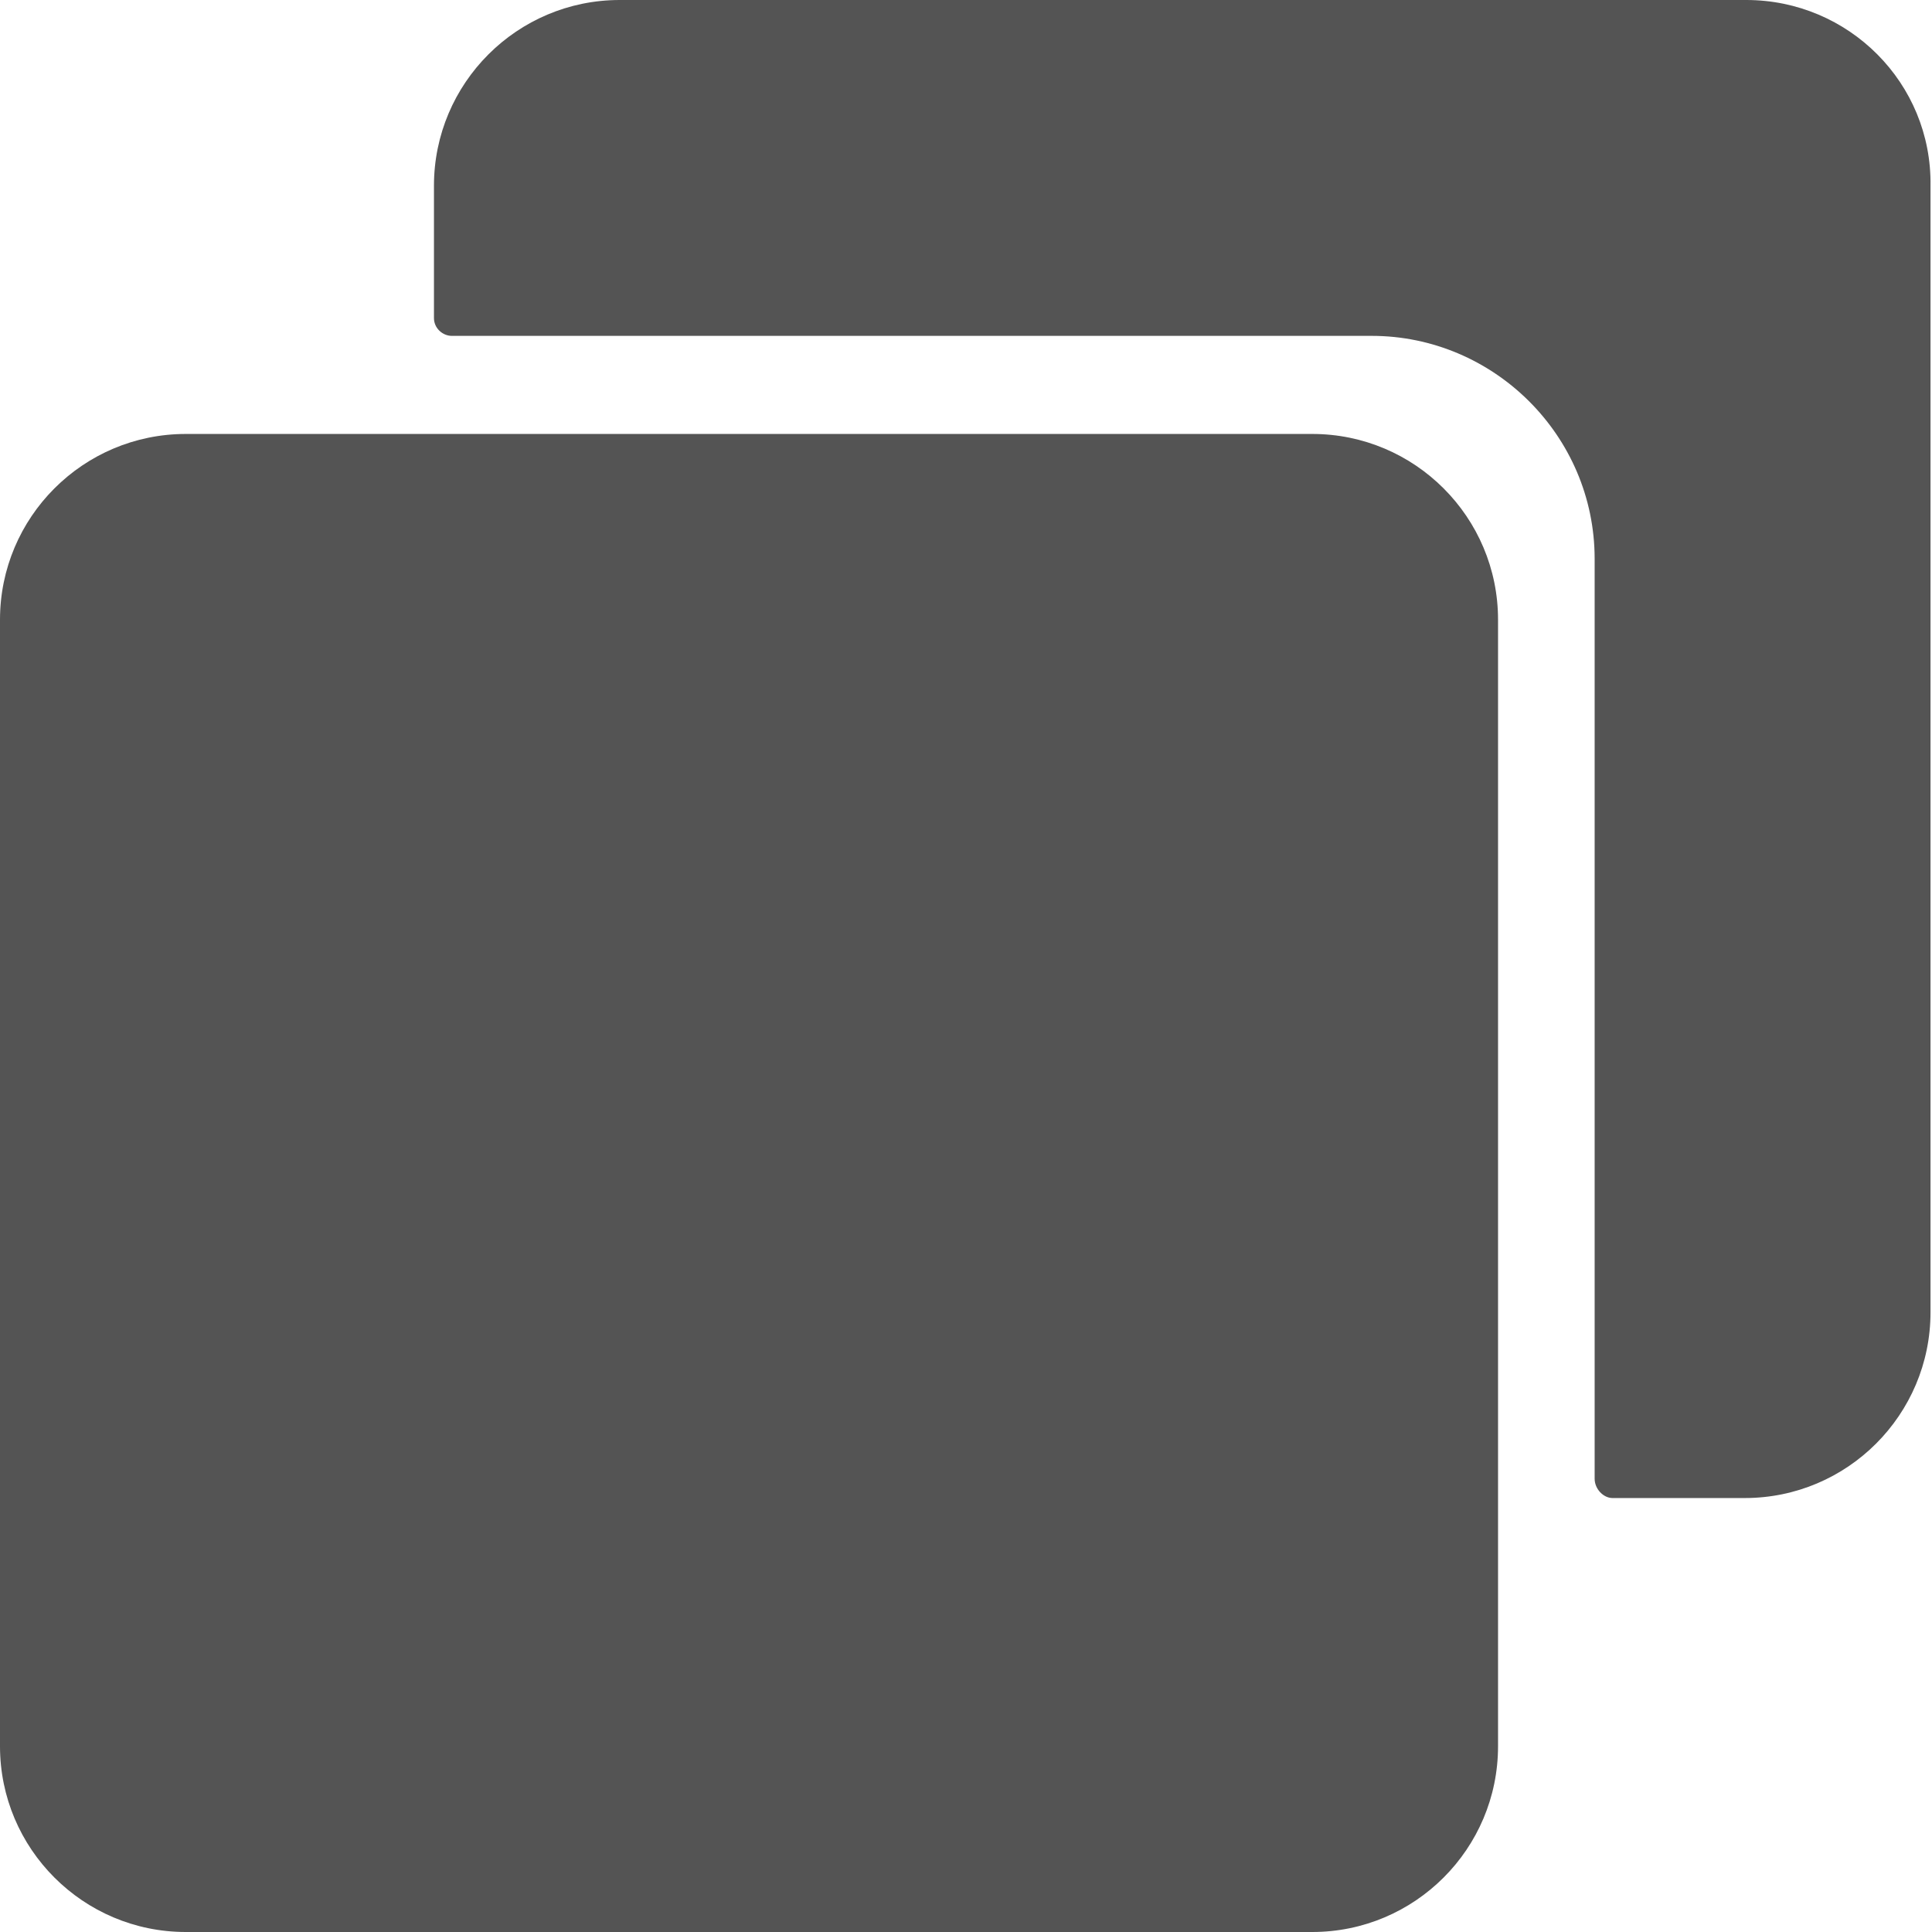<?xml version="1.0" encoding="utf-8"?>
<!-- Generator: Adobe Illustrator 26.1.0, SVG Export Plug-In . SVG Version: 6.00 Build 0)  -->
<svg version="1.1" id="Layer_1" xmlns="http://www.w3.org/2000/svg" xmlns:xlink="http://www.w3.org/1999/xlink" x="0px" y="0px"
	 viewBox="0 0 13 13" style="enable-background:new 0 0 13 13;" xml:space="preserve">
<style type="text/css">
	.st0{fill:#545454;}
</style>
<path class="st0" d="M0,4.17v7.58C0,12.44,0.56,13,1.25,13h7.58c0.69,0,1.25-0.56,1.25-1.25V4.17c0-0.69-0.56-1.25-1.25-1.25H1.25
	C0.56,2.92,0,3.48,0,4.17z"/>
<path class="st0" d="M2.92,1.25v0.89c0,0.07,0.06,0.12,0.12,0.12h6.19c0.82,0,1.5,0.67,1.5,1.5v6.19c0,0.07,0.06,0.13,0.12,0.13
	h0.89c0.69,0,1.25-0.56,1.25-1.25V1.25C13,0.56,12.44,0,11.75,0H4.17C3.48,0,2.92,0.56,2.92,1.25z"/>
</svg>
